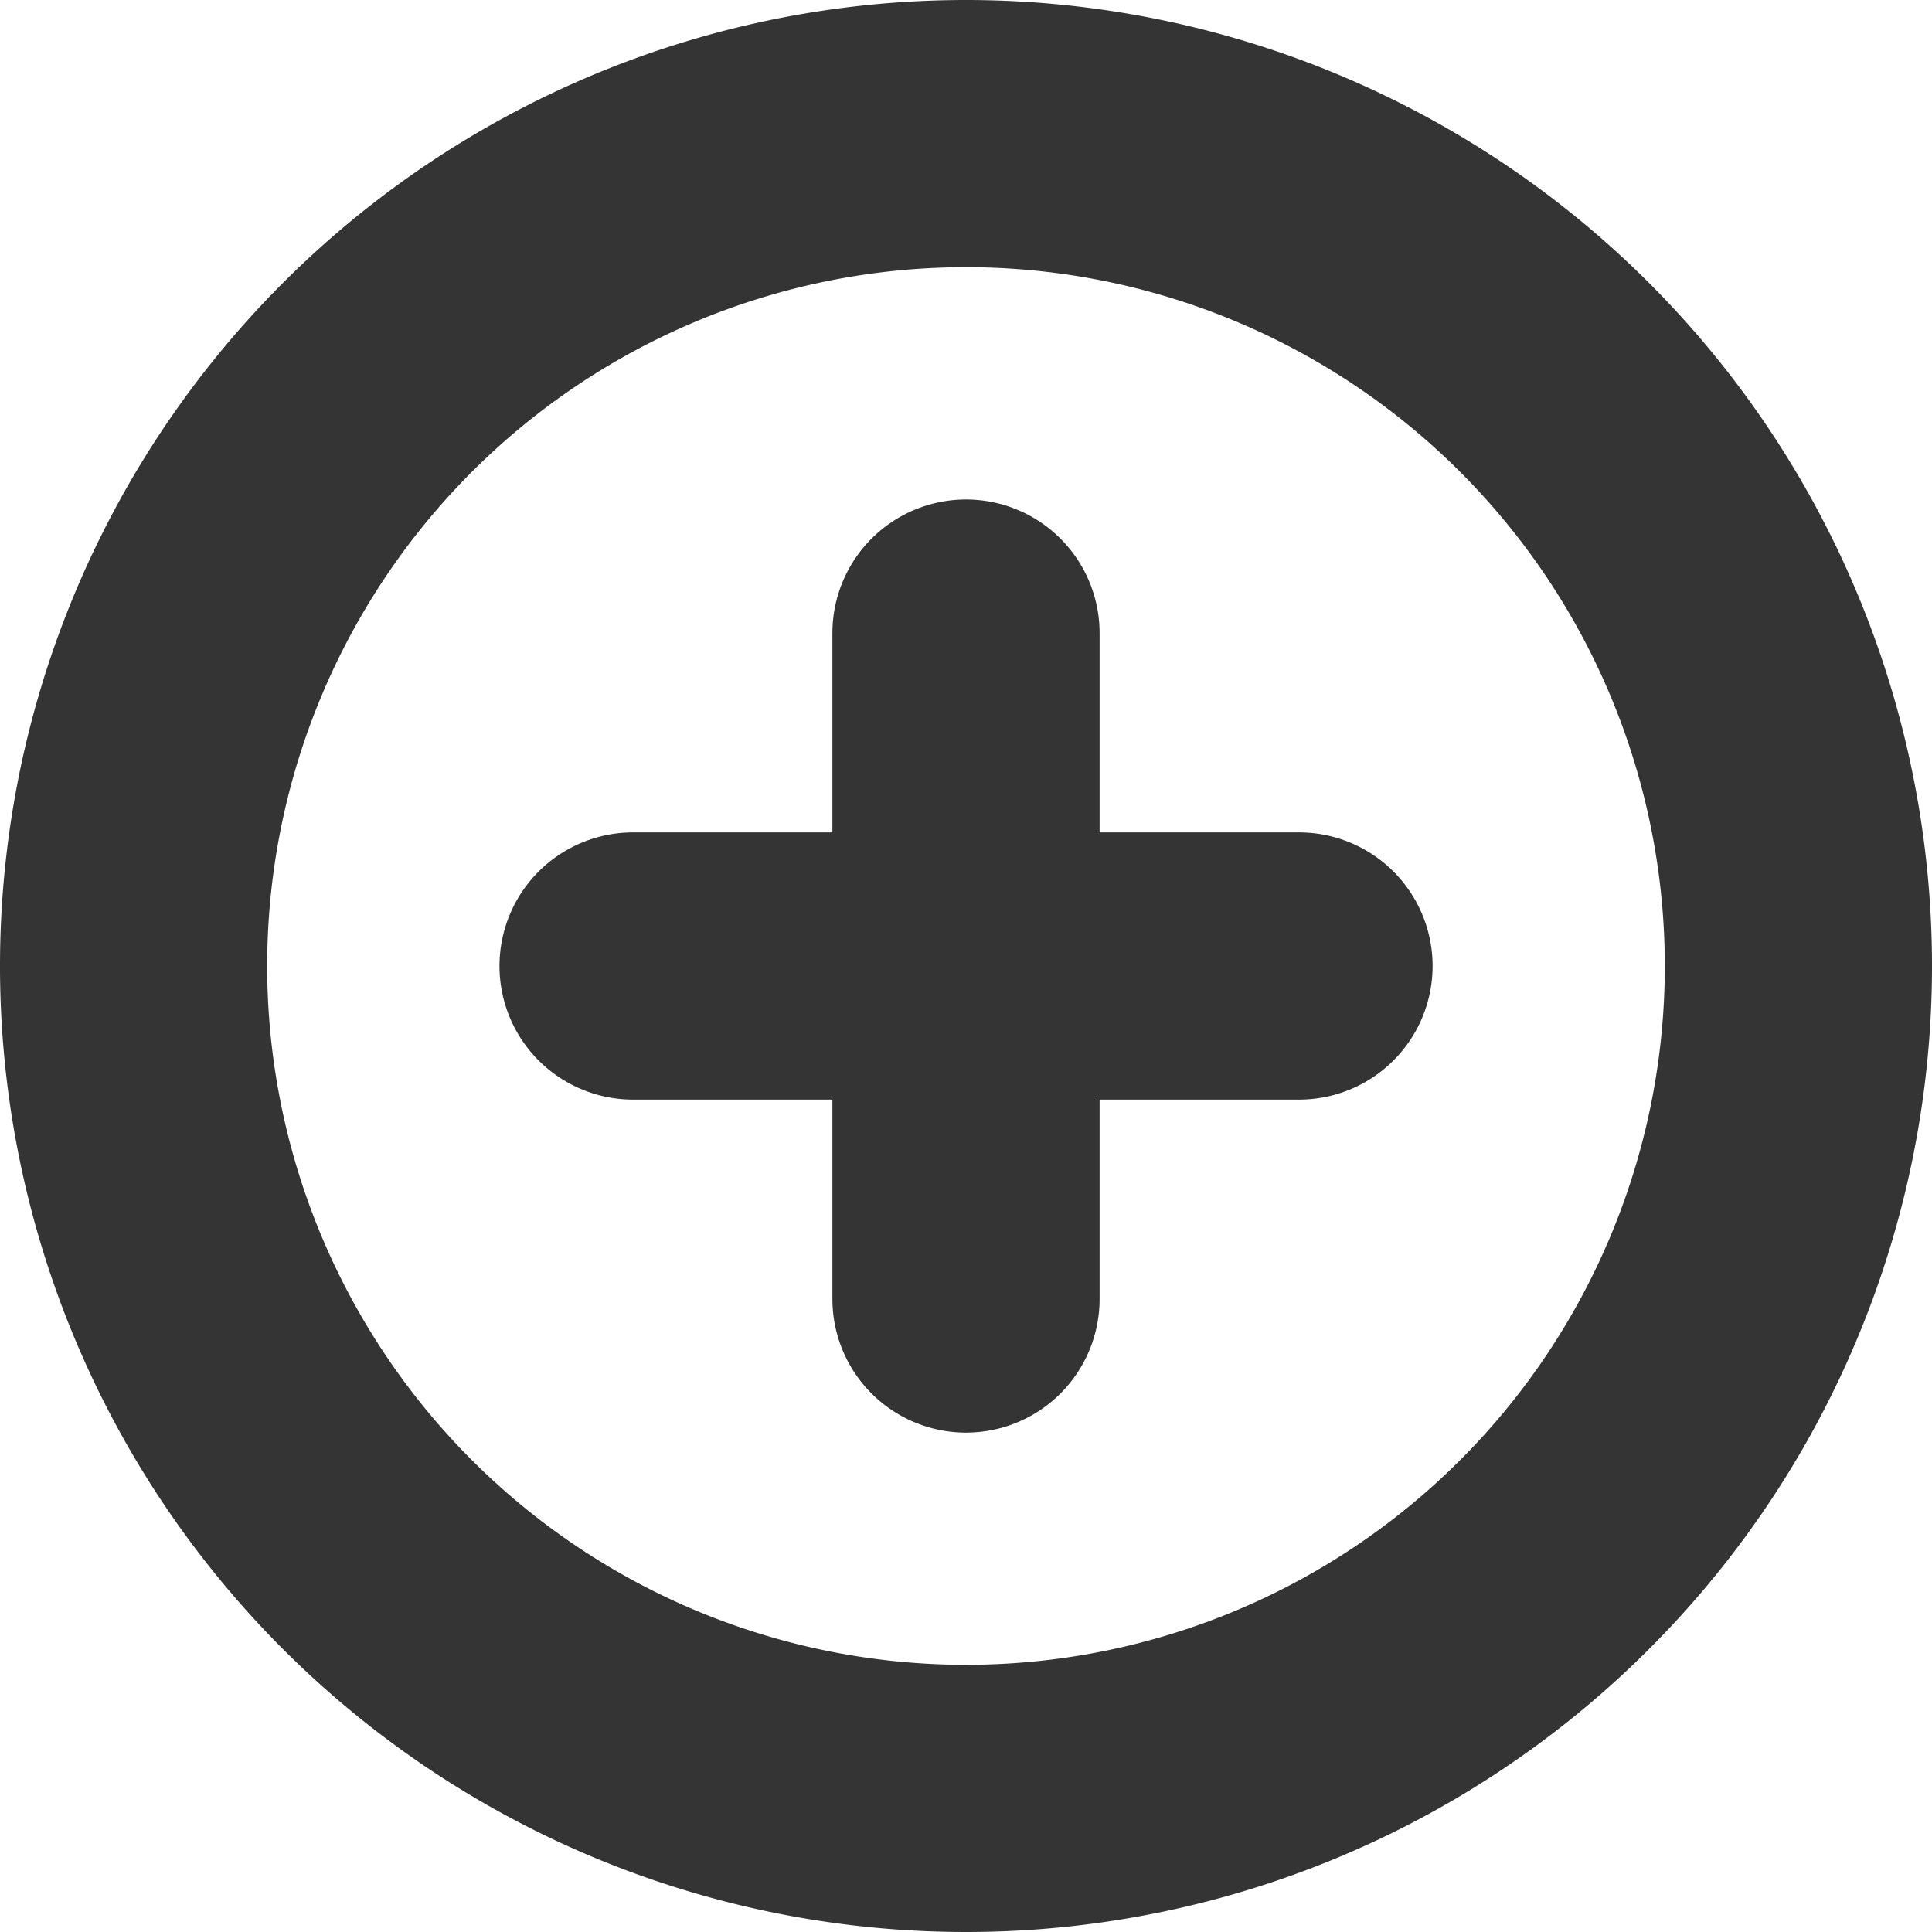 <svg xmlns="http://www.w3.org/2000/svg" width="21.692" height="21.692" viewBox="0 0 21.692 21.692">
  <g id="Icon_feather-plus-circle" data-name="Icon feather-plus-circle" transform="translate(1.5 1.5)">
    <path id="Path_10" data-name="Path 10" d="M21.692,12.346A9.346,9.346,0,1,1,12.346,3,9.346,9.346,0,0,1,21.692,12.346Z" transform="translate(-3 -3)" fill="none" stroke="#343434" stroke-linecap="round" stroke-linejoin="round" stroke-width="3"/>
    <path id="Path_11" data-name="Path 11" d="M18,12v7.477" transform="translate(-8.654 -6.392)" fill="none" stroke="#343434" stroke-linecap="round" stroke-linejoin="round" stroke-width="3"/>
    <path id="Path_12" data-name="Path 12" d="M12,18h7.477" transform="translate(-6.392 -8.654)" fill="none" stroke="#343434" stroke-linecap="round" stroke-linejoin="round" stroke-width="3"/>
  </g>
</svg>
